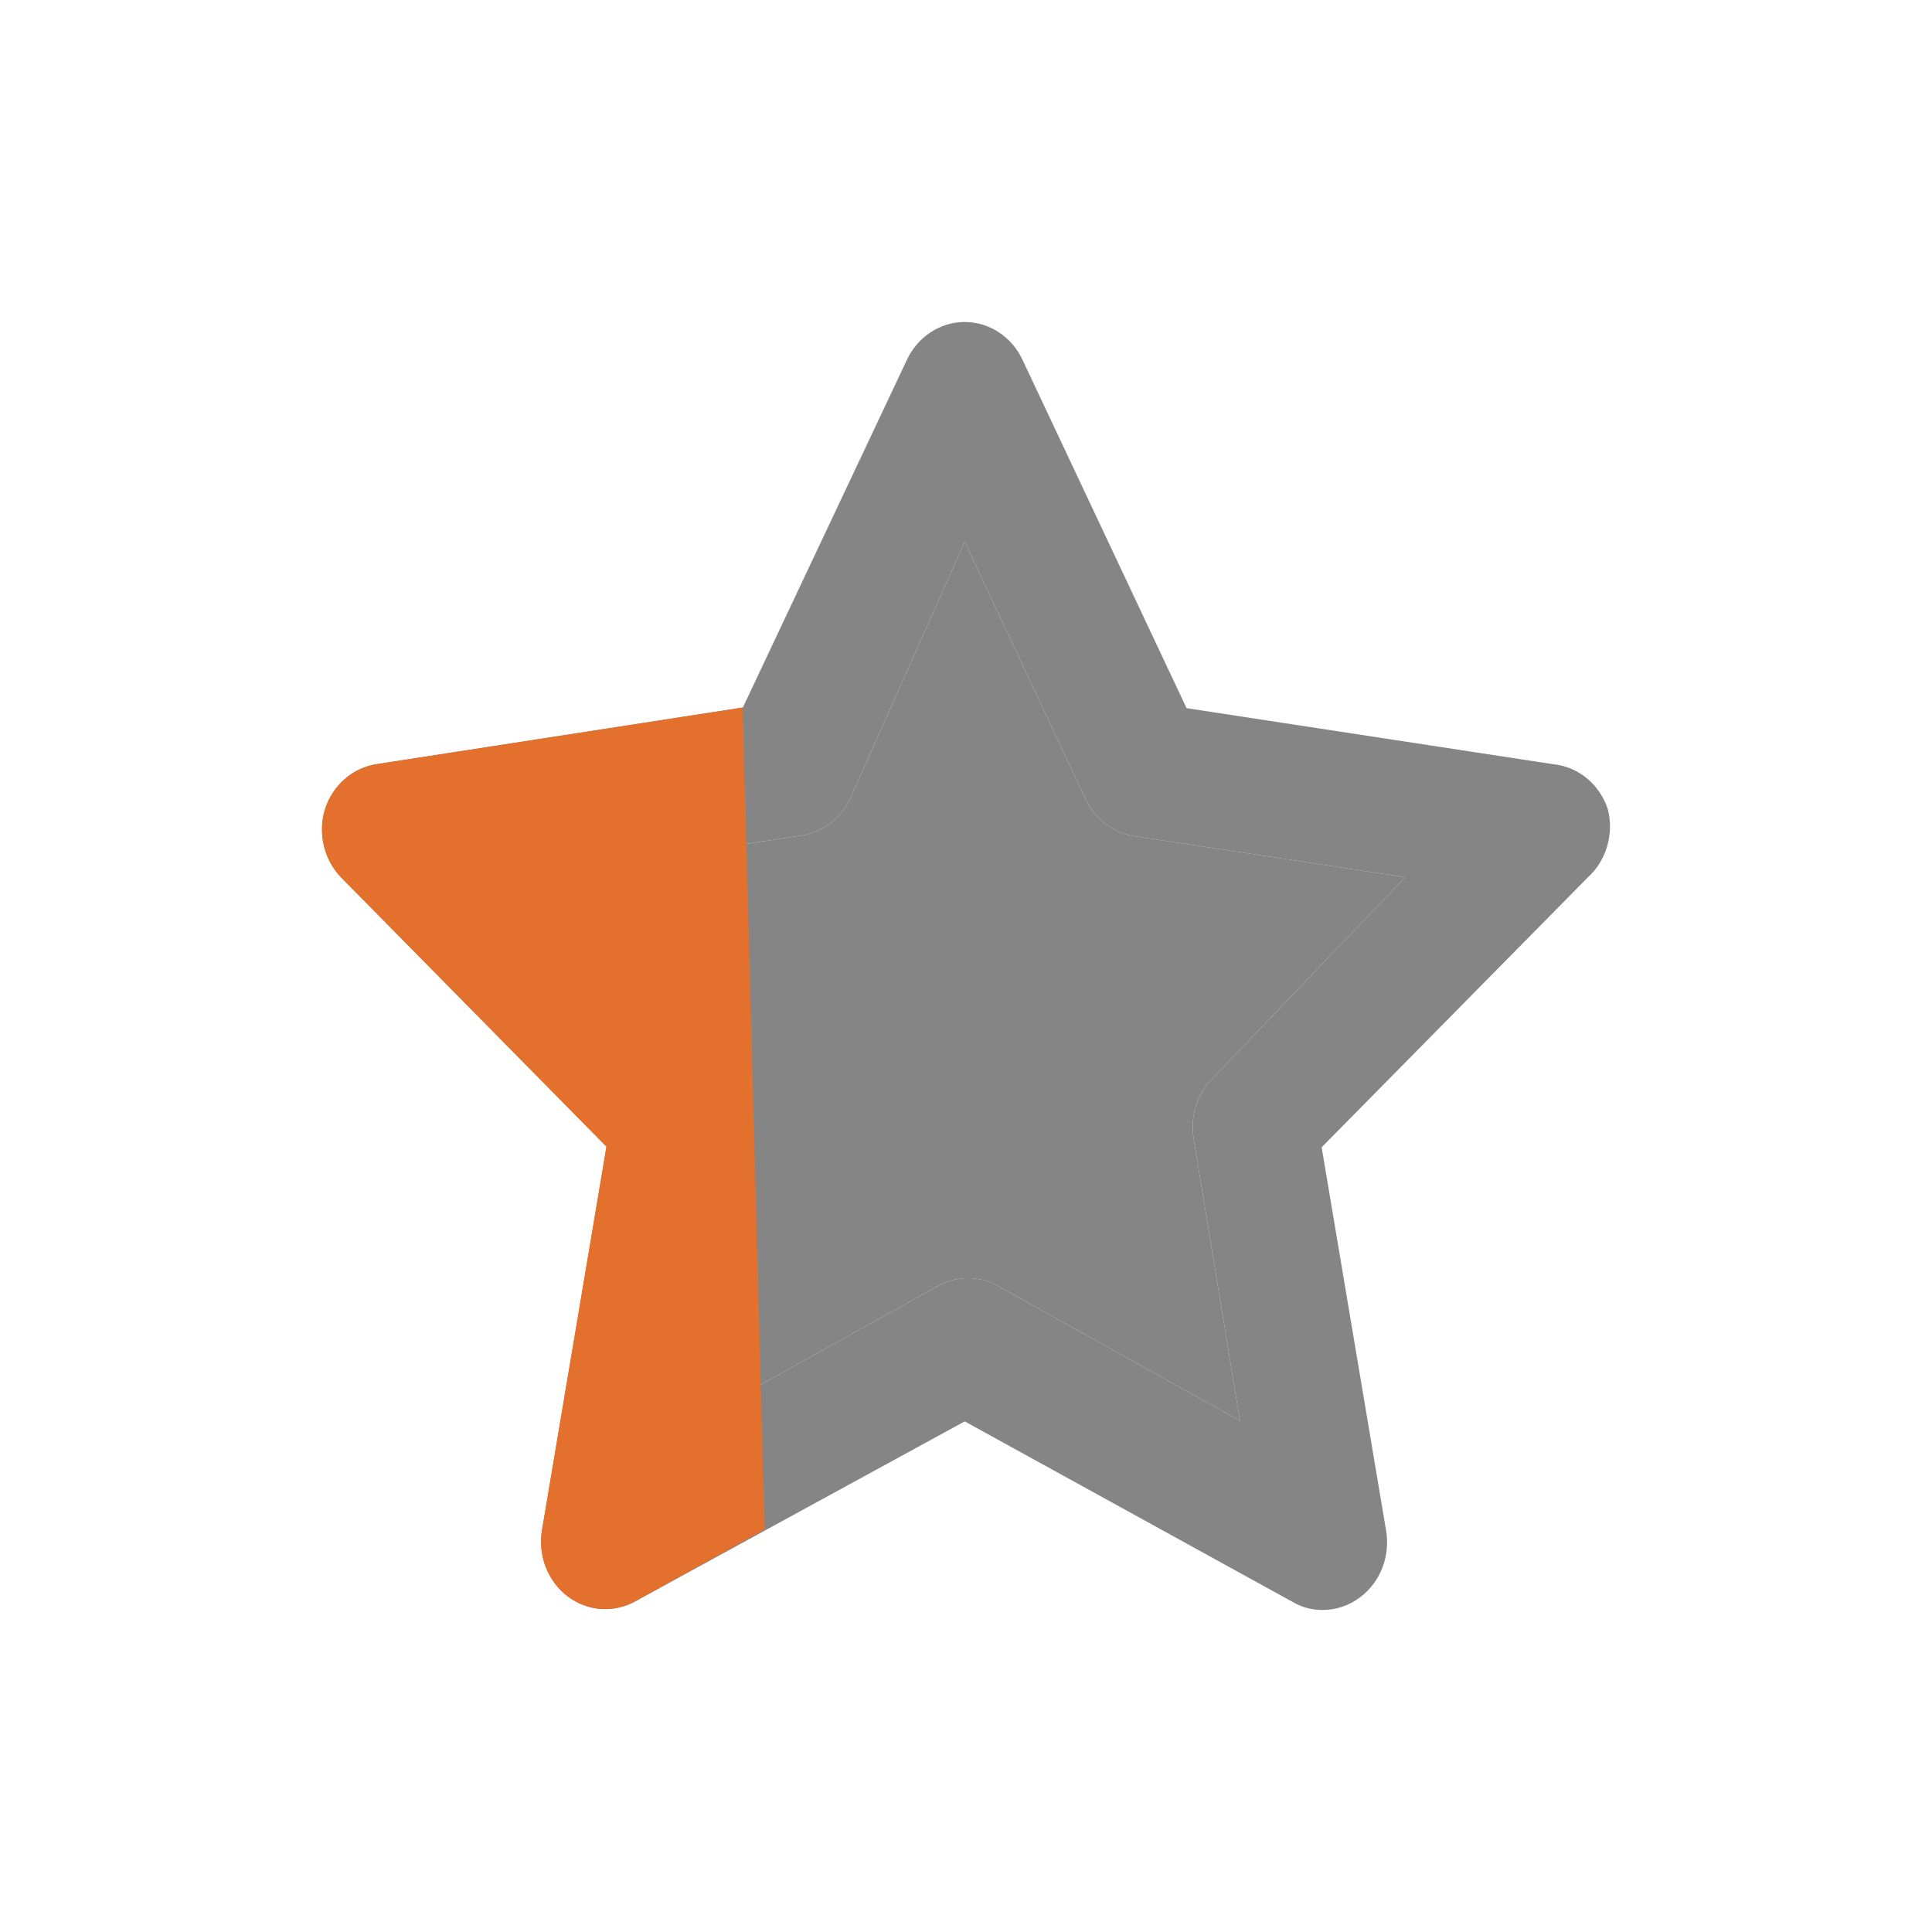 <svg width="24" height="24" viewBox="0 0 24 24" fill="none" xmlns="http://www.w3.org/2000/svg">
<path d="M19.973 10.052C19.923 9.899 19.831 9.765 19.709 9.665C19.587 9.566 19.44 9.506 19.286 9.492L14.74 8.797L12.703 4.472C12.638 4.331 12.536 4.211 12.408 4.128C12.281 4.044 12.134 4 11.984 4C11.834 4 11.687 4.044 11.56 4.128C11.433 4.211 11.33 4.331 11.265 4.472L9.228 8.789L4.682 9.492C4.534 9.514 4.395 9.579 4.281 9.679C4.166 9.78 4.081 9.912 4.035 10.061C3.992 10.206 3.989 10.361 4.024 10.508C4.059 10.655 4.132 10.79 4.235 10.897L7.534 14.244L6.735 18.996C6.707 19.153 6.722 19.315 6.778 19.463C6.835 19.611 6.931 19.74 7.055 19.833C7.176 19.923 7.318 19.977 7.466 19.987C7.614 19.997 7.762 19.964 7.894 19.891L11.984 17.657L16.058 19.9C16.171 19.966 16.297 20 16.426 20C16.595 20.001 16.76 19.945 16.897 19.841C17.021 19.748 17.117 19.62 17.174 19.472C17.23 19.323 17.245 19.161 17.217 19.004L16.418 14.252L19.718 10.906C19.833 10.803 19.918 10.669 19.963 10.518C20.009 10.367 20.012 10.205 19.973 10.052ZM15.06 13.399C14.966 13.494 14.896 13.611 14.856 13.741C14.815 13.871 14.806 14.009 14.828 14.143L15.403 17.649L12.399 15.976C12.284 15.911 12.155 15.878 12.024 15.878C11.893 15.878 11.764 15.911 11.649 15.976L8.645 17.649L9.22 14.143C9.242 14.009 9.233 13.871 9.192 13.741C9.152 13.611 9.082 13.494 8.988 13.399L6.591 10.889L9.955 10.379C10.084 10.36 10.207 10.308 10.313 10.228C10.419 10.148 10.504 10.041 10.562 9.918L11.984 6.731L13.486 9.927C13.543 10.05 13.629 10.156 13.735 10.236C13.841 10.316 13.964 10.368 14.093 10.387L17.457 10.897L15.06 13.399Z" fill="#858585"/>
<path d="M15.06 13.399C14.966 13.494 14.896 13.611 14.856 13.741C14.815 13.871 14.806 14.009 14.828 14.143L15.403 17.649L12.399 15.976C12.284 15.911 12.155 15.878 12.024 15.878C11.893 15.878 11.764 15.911 11.649 15.976L8.645 17.649L9.22 14.143C9.242 14.009 9.233 13.871 9.192 13.741C9.152 13.611 9.082 13.494 8.988 13.399L6.591 10.889L9.955 10.379C10.084 10.36 10.207 10.308 10.313 10.228C10.419 10.148 10.504 10.041 10.562 9.918L11.984 6.731L13.486 9.927C13.543 10.05 13.629 10.156 13.735 10.236C13.841 10.316 13.964 10.368 14.093 10.387L17.457 10.897L15.06 13.399Z" fill="#858585"/>
<path d="M4.682 9.492L9.228 8.789L9.5 19L7.894 19.891C7.762 19.964 7.614 19.997 7.466 19.987C7.318 19.977 7.176 19.923 7.055 19.833C6.931 19.74 6.835 19.611 6.778 19.463C6.722 19.315 6.707 19.153 6.735 18.996L7.534 14.244L4.235 10.897C4.132 10.79 4.059 10.655 4.024 10.508C3.989 10.361 3.992 10.206 4.035 10.061C4.081 9.912 4.166 9.78 4.281 9.679C4.395 9.579 4.534 9.514 4.682 9.492Z" fill="#E3702D"/>
</svg>
